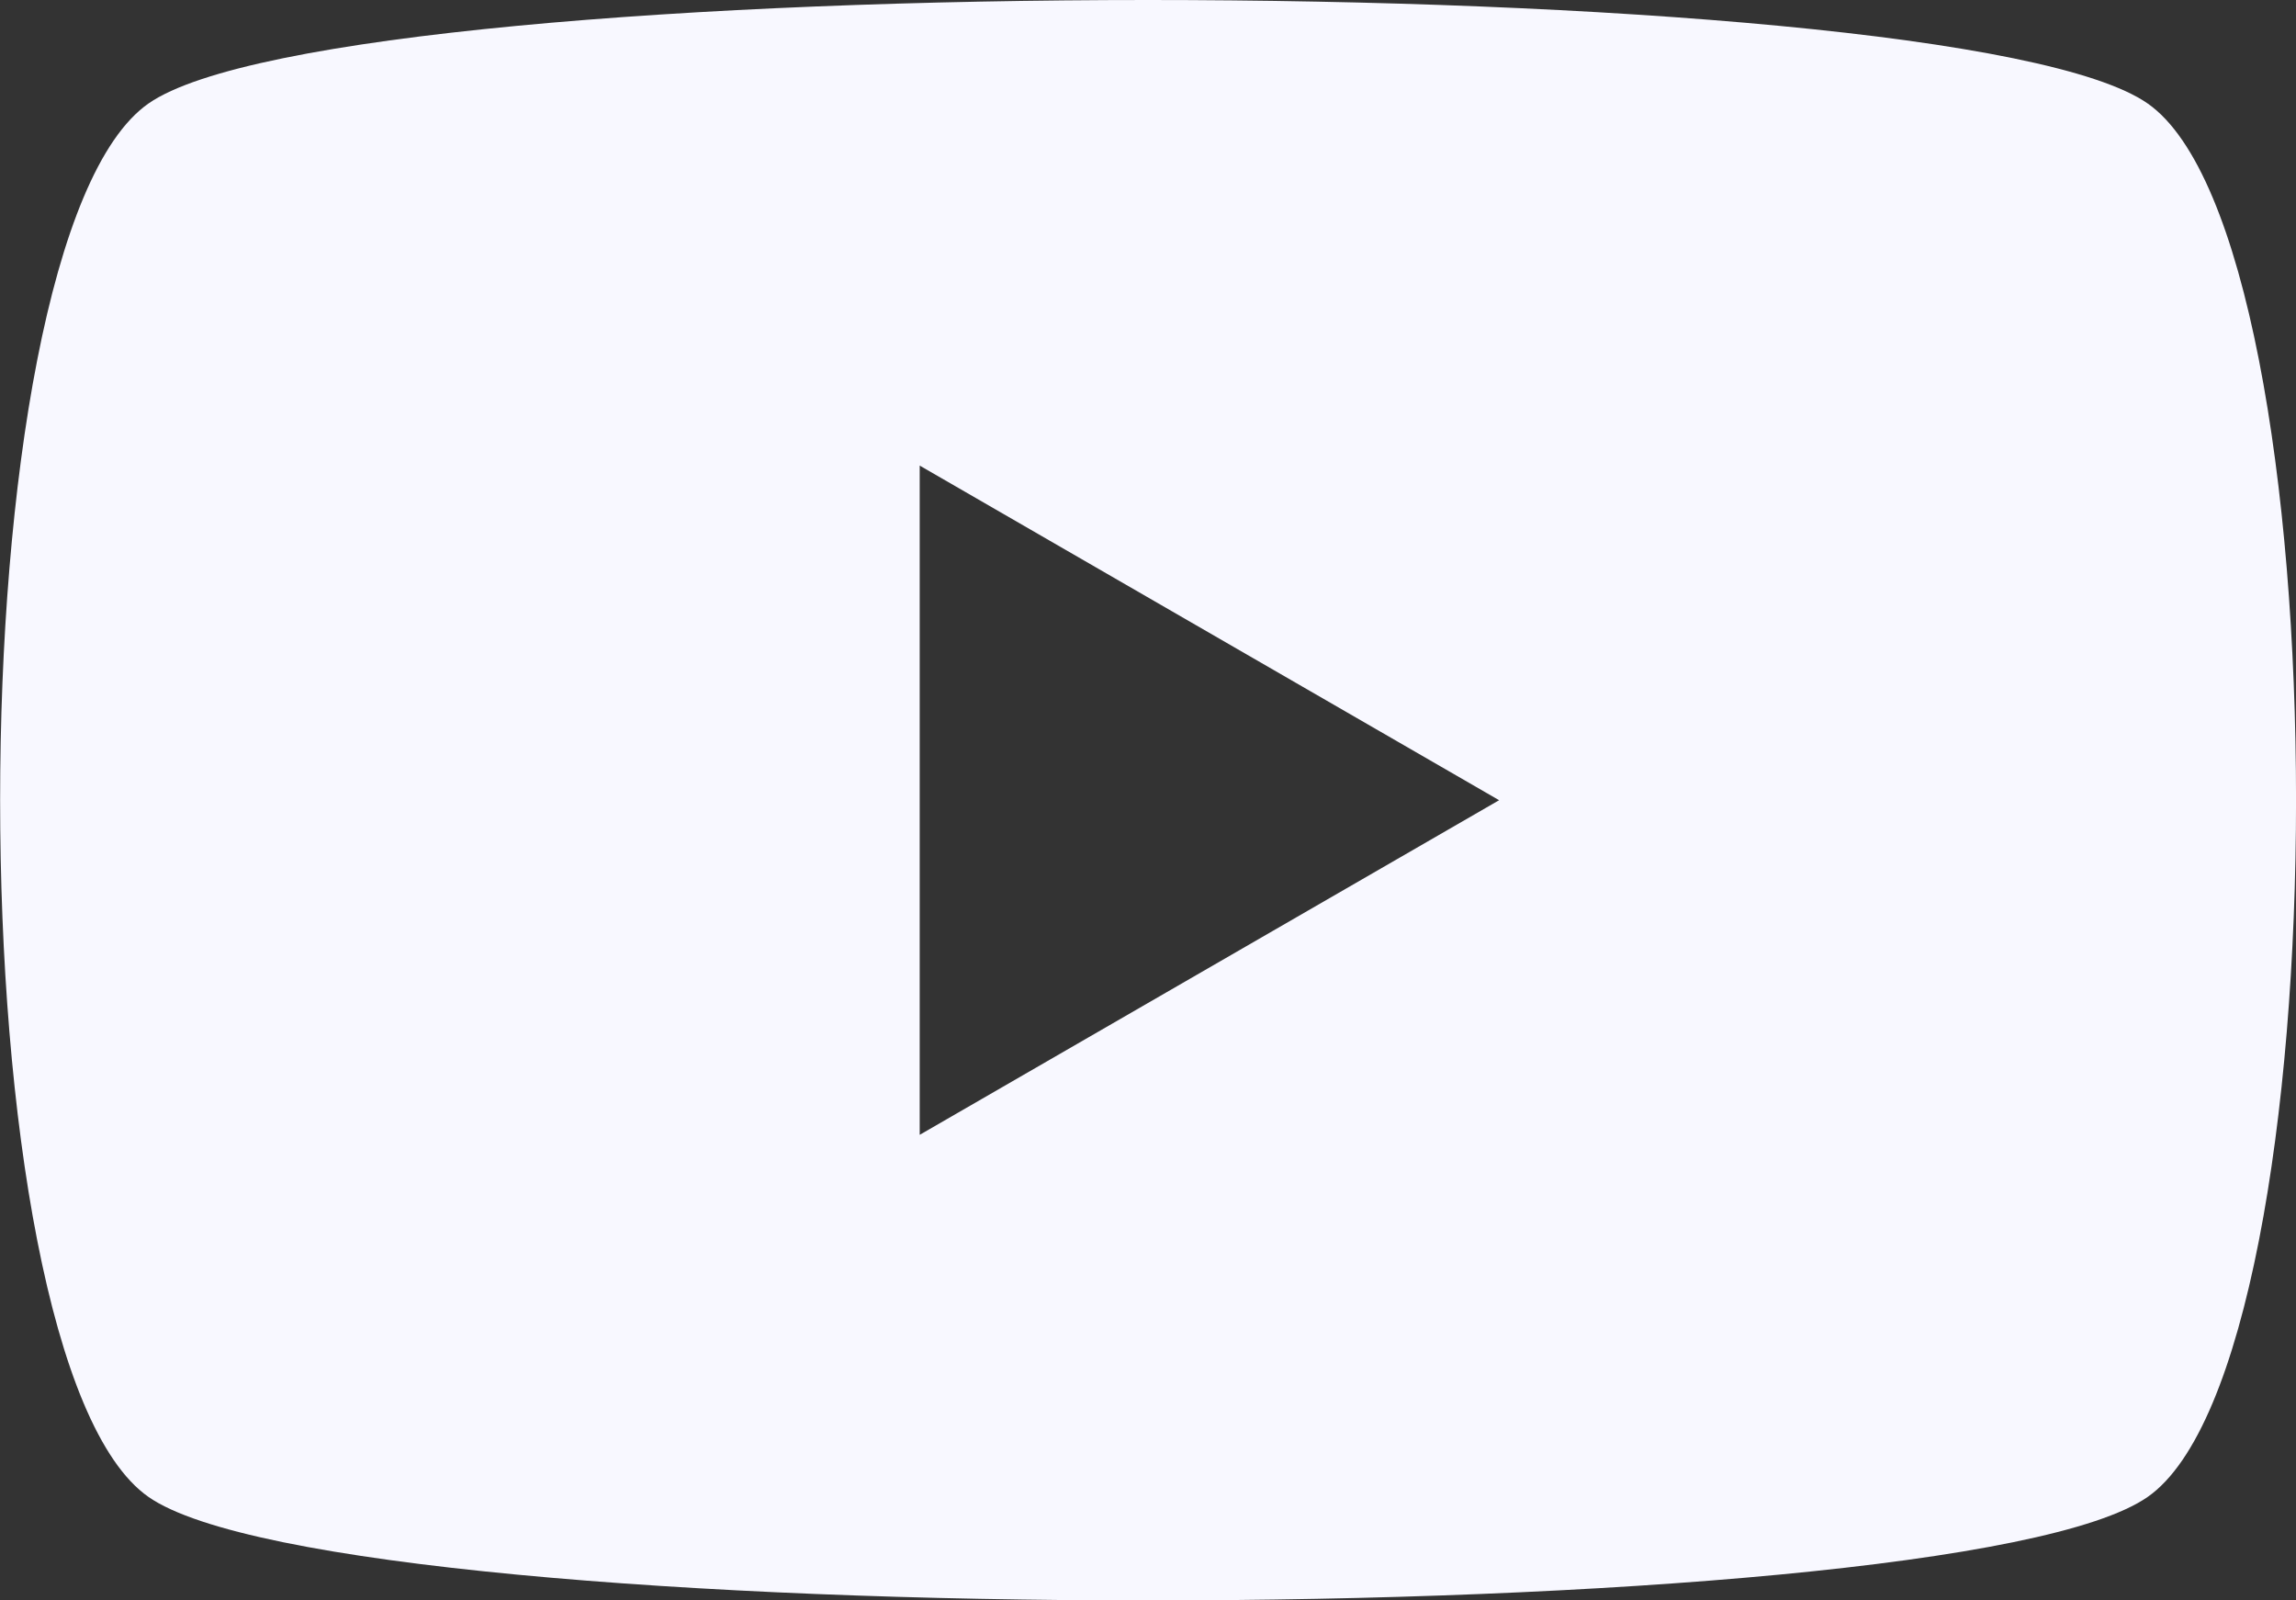 <?xml version="1.0" encoding="UTF-8" standalone="no"?>
<!-- Created with Inkscape (http://www.inkscape.org/) -->

<svg
   xmlns:dc="http://purl.org/dc/elements/1.1/"
   xmlns:cc="http://creativecommons.org/ns#"
   xmlns:rdf="http://www.w3.org/1999/02/22-rdf-syntax-ns#"
   xmlns:svg="http://www.w3.org/2000/svg"
   xmlns="http://www.w3.org/2000/svg"
   xmlns:sodipodi="http://sodipodi.sourceforge.net/DTD/sodipodi-0.dtd"
   xmlns:inkscape="http://www.inkscape.org/namespaces/inkscape"
   width="14.095mm"
   height="9.824mm"
   viewBox="0 0 14.095 9.824"
   version="1.1"
   id="svg3178"
   inkscape:version="0.92.4 (5da689c313, 2019-01-14)"
   sodipodi:docname="yt.svg">
  <rect x="0" y="0" width="14.095" height="9.824" fill="#333333" stroke="none"/>
  <defs
     id="defs3172" />
  <sodipodi:namedview
     id="base"
     pagecolor="#ffffff"
     bordercolor="#666666"
     borderopacity="1.0"
     inkscape:pageopacity="0.0"
     inkscape:pageshadow="2"
     inkscape:zoom="0.35"
     inkscape:cx="216.63558"
     inkscape:cy="212.85142"
     inkscape:document-units="mm"
     inkscape:current-layer="layer1"
     showgrid="false"
     inkscape:window-width="1920"
     inkscape:window-height="1000"
     inkscape:window-x="-11"
     inkscape:window-y="-11"
     inkscape:window-maximized="1" />
  <g
     inkscape:label="Layer 1"
     inkscape:groupmode="layer"
     id="layer1"
     transform="translate(98.518,-195.326)">
    <path
       style="opacity:1;vector-effect:none;fill:#f8f8ff;fill-opacity:1;stroke:none;stroke-width:2.646;stroke-linecap:round;stroke-linejoin:round;stroke-miterlimit:4;stroke-dasharray:none;stroke-dashoffset:0;stroke-opacity:1;marker:none;paint-order:markers fill stroke"
       d="m -91.47,195.326 c -2.764,0 -5.529,0.212 -6.136,0.635 -1.215,0.847 -1.215,7.707 0,8.554 1.215,0.847 11.057,0.847 12.272,0 1.215,-0.847 1.215,-7.707 0,-8.554 -0.607,-0.423 -3.372,-0.635 -6.136,-0.635 z m -1.402,2.858 3.557,2.054 -3.557,2.054 z"
       id="path5068"
       inkscape:connector-curvature="0" />
  </g>
</svg>
